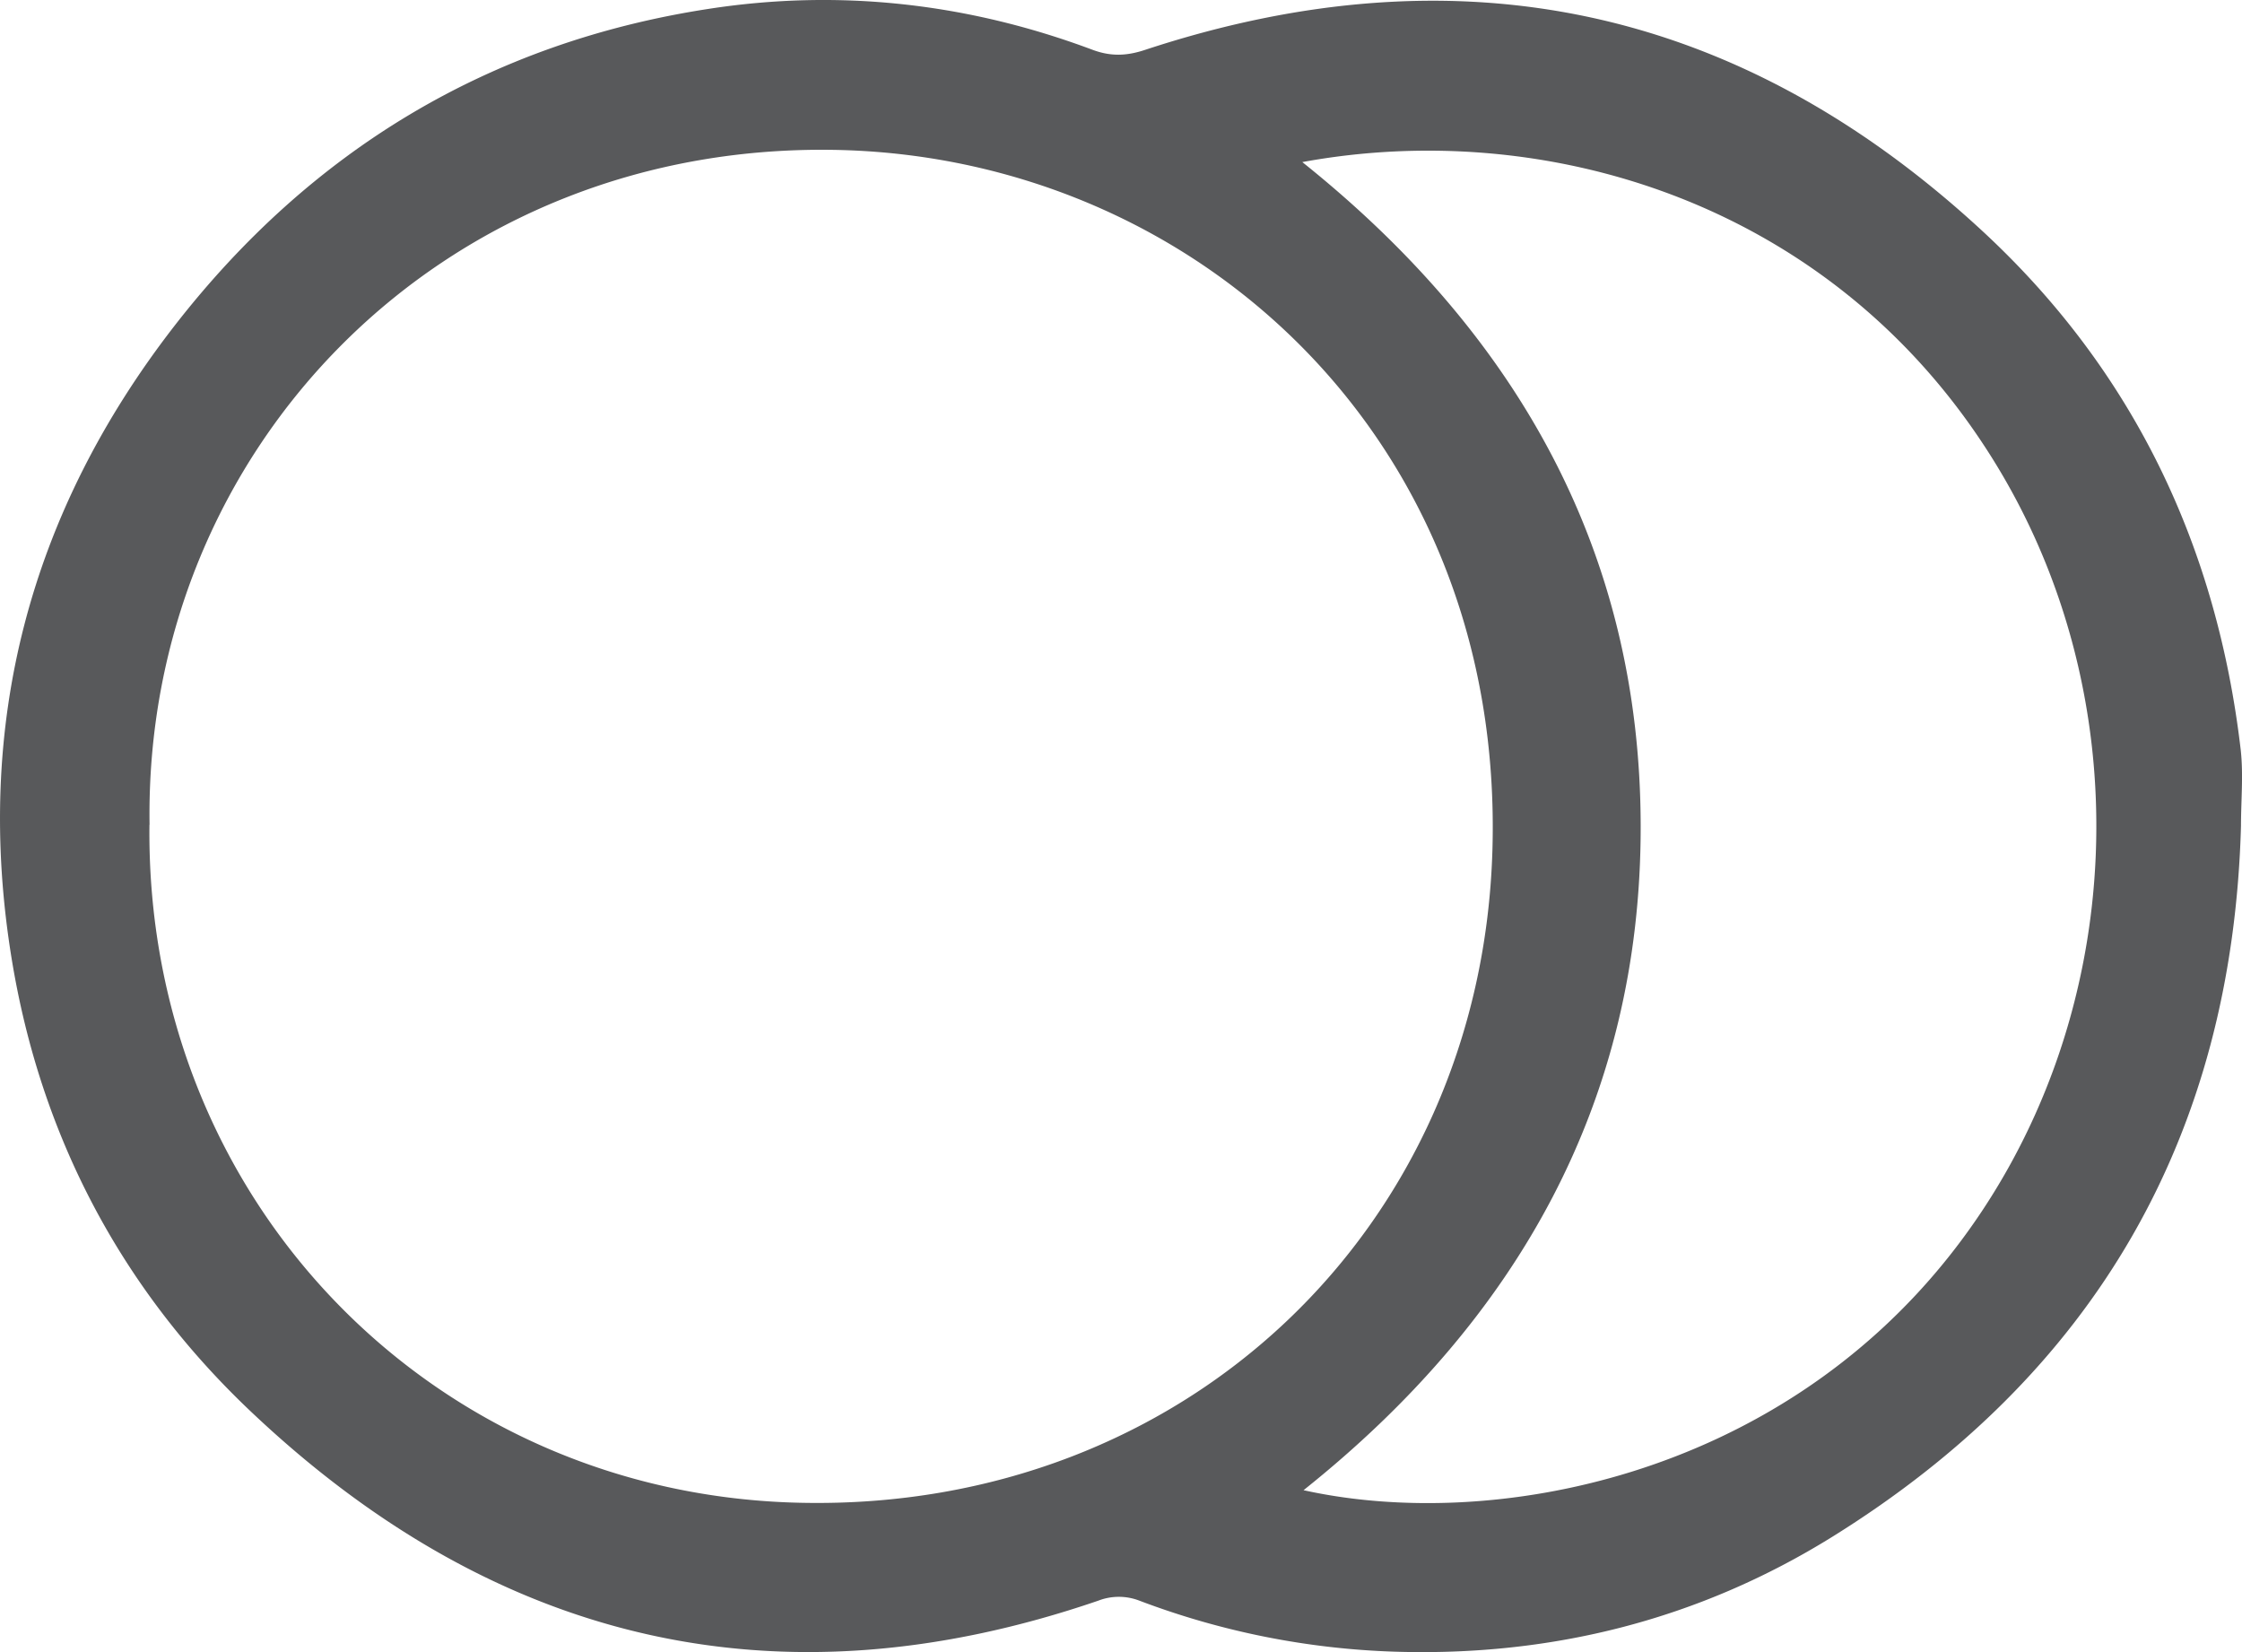 <?xml version="1.0" encoding="utf-8"?><svg width="38" height="28" fill="none" xmlns="http://www.w3.org/2000/svg" viewBox="0 0 38 28"><path d="M37.983 13.994c-.145 5.274-2.487 9.293-6.932 12.055-2.26 1.402-4.751 2.027-7.41 1.944a13.405 13.405 0 01-4.33-.865.966.966 0 00-.695 0c-5.456 1.87-10.259.703-14.403-3.242-2.171-2.07-3.518-4.633-4.01-7.604-.659-3.987.295-7.593 2.76-10.767C5.27 2.549 8.286.725 12 .152c2.217-.344 4.398-.1 6.507.688.316.12.586.11.902.005C24.735-.911 29.486.11 33.605 3.92c2.55 2.36 3.969 5.331 4.373 8.787.047.422.005.854.005 1.287zm-35.45-.015C2.462 20.33 7.327 25.355 13.602 25.47c6.486.125 11.502-4.654 11.693-11.054.208-6.942-4.984-11.69-10.999-11.872-6.782-.198-11.86 5.071-11.761 11.434zM22.073 2.747c3.637 2.908 5.73 6.598 5.735 11.252.006 4.665-2.088 8.365-5.714 11.257 3.186.704 7.994-.203 10.984-4.018 3.046-3.882 3.29-9.542.538-13.706-2.725-4.138-7.466-5.535-11.543-4.785z" fill="#58595B"/></svg>